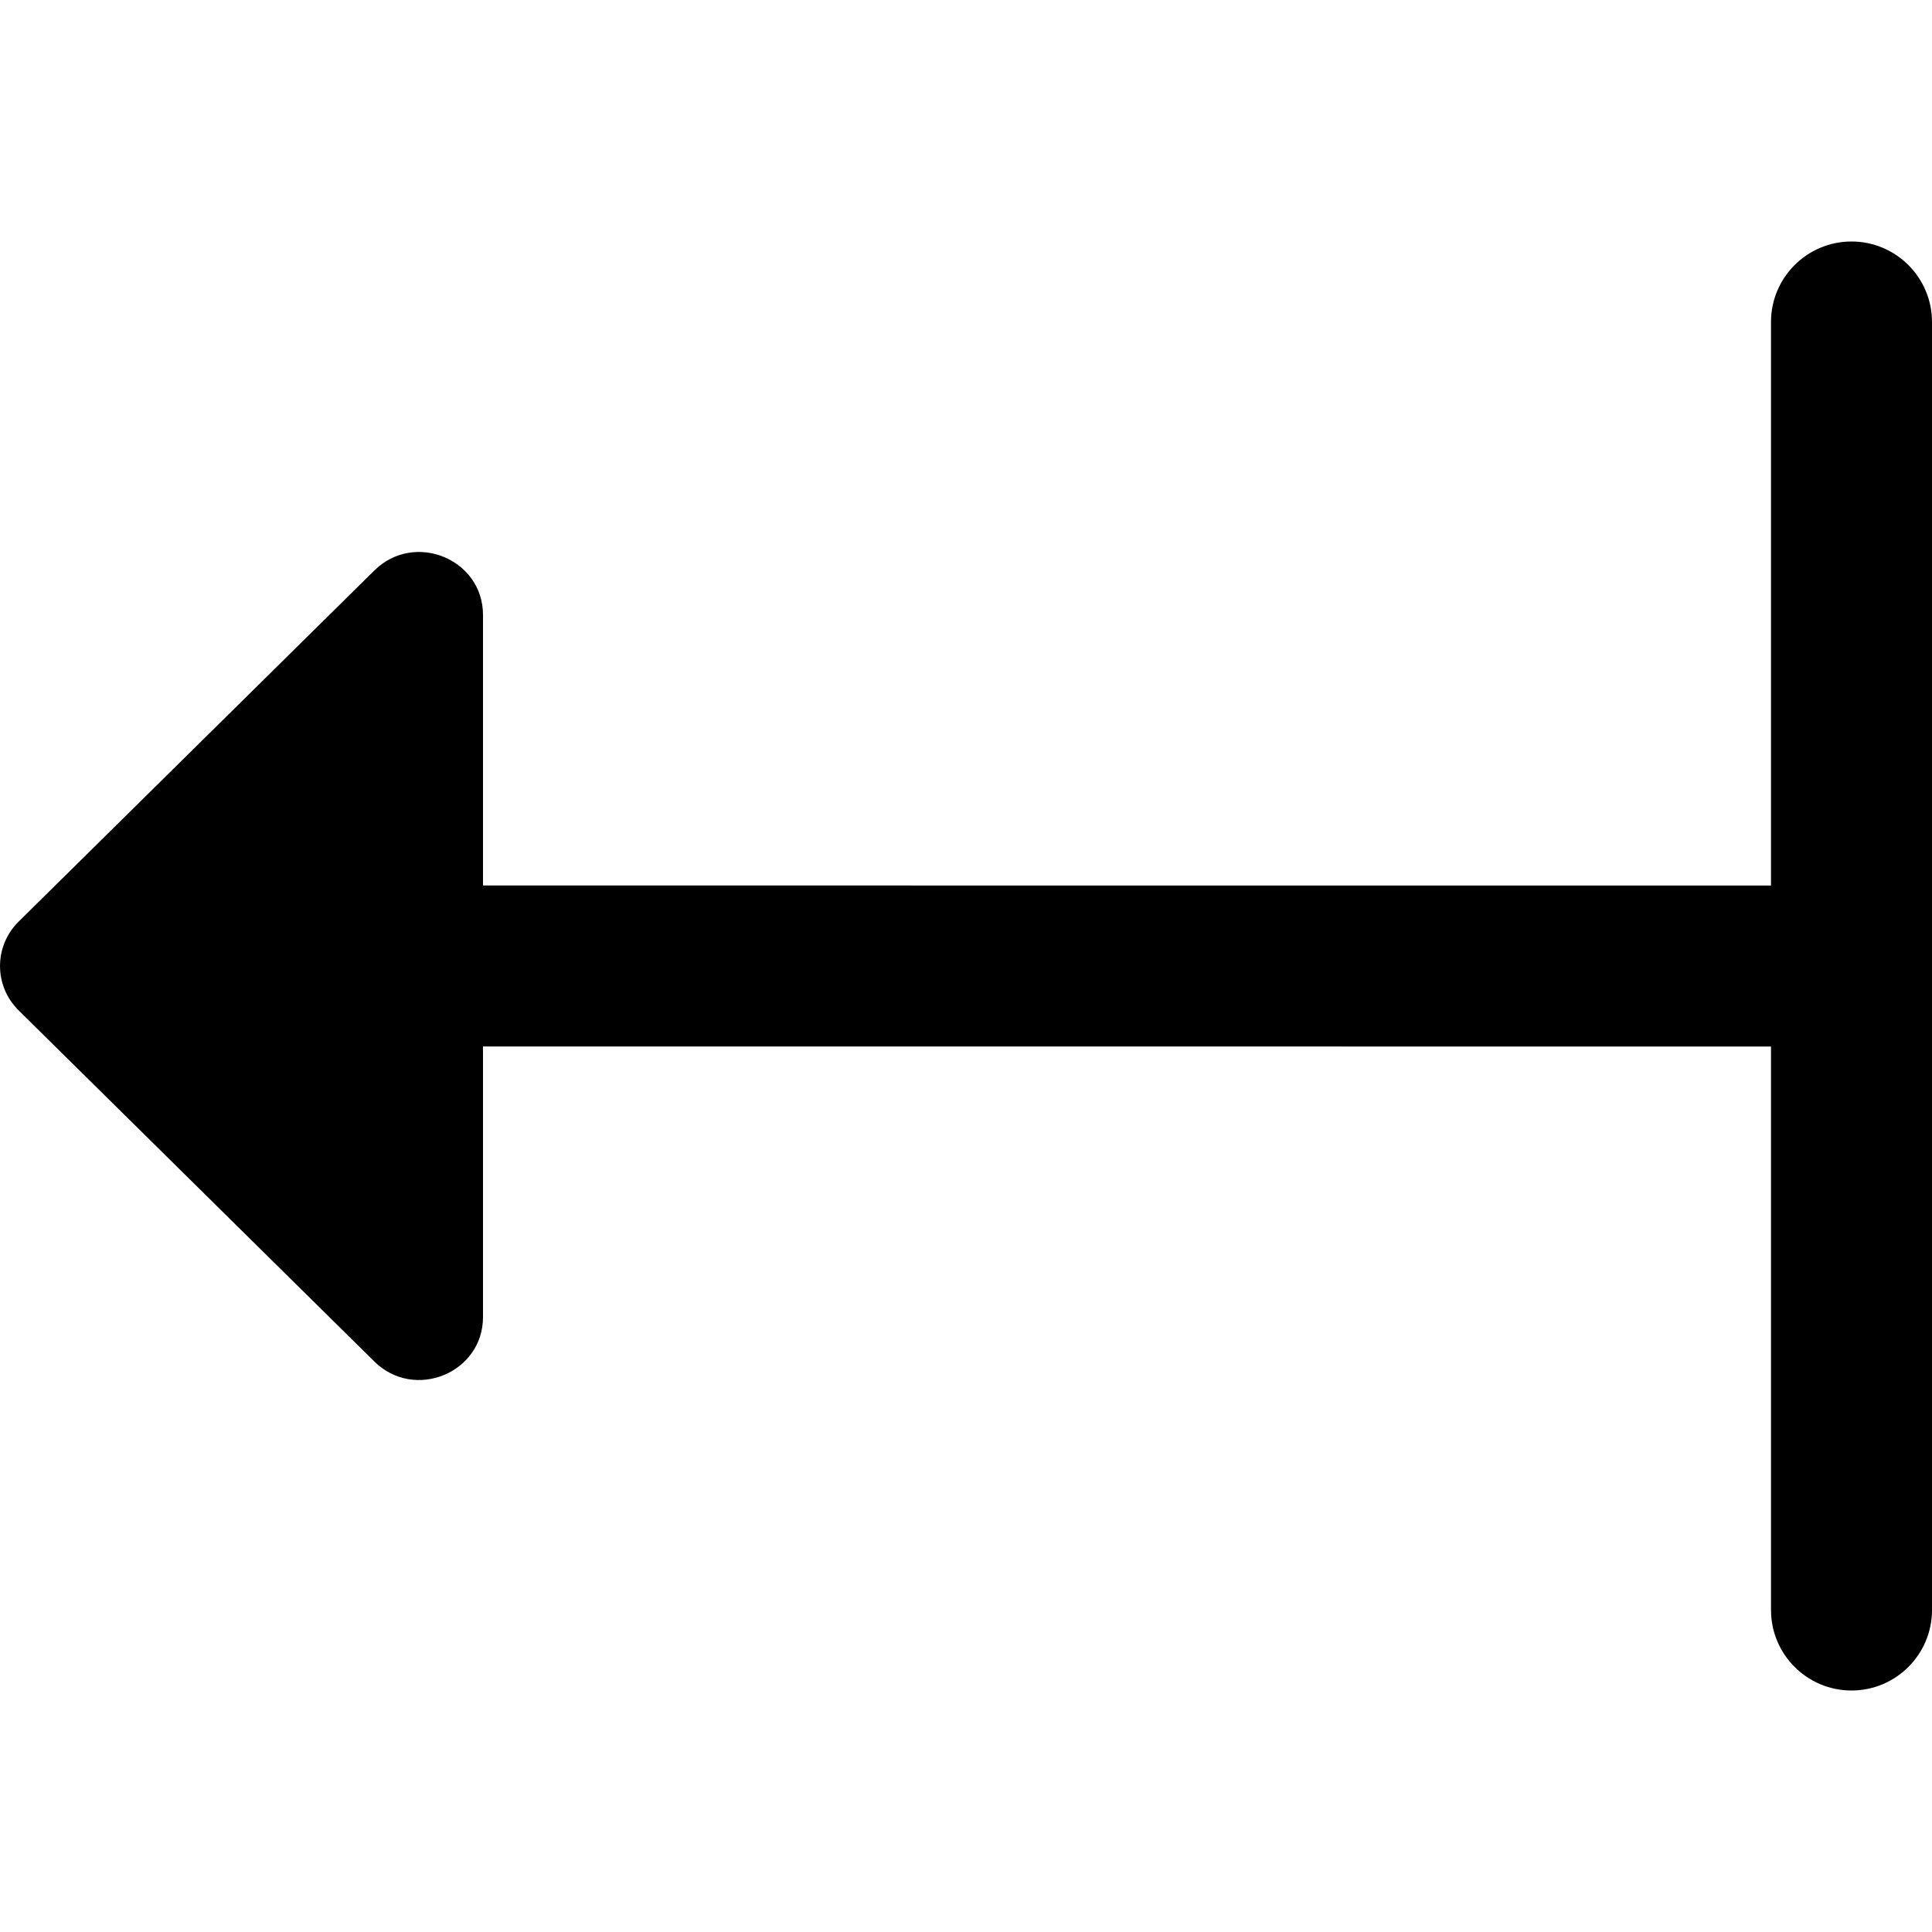 <svg xmlns="http://www.w3.org/2000/svg" id="Layer_1" width="512" height="512" data-name="Layer 1" viewBox="0 0 24 24"><path d="M23,3c-.552,0-1,.448-1,1v7H6v-3.361c0-.695-.852-1.044-1.35-.552L.232,11.448c-.309,.305-.309,.799,0,1.104l4.418,4.361c.498,.492,1.35,.143,1.35-.552v-3.361H22v7c0,.552,.448,1,1,1s1-.448,1-1V4c0-.552-.448-1-1-1Z"/></svg>
